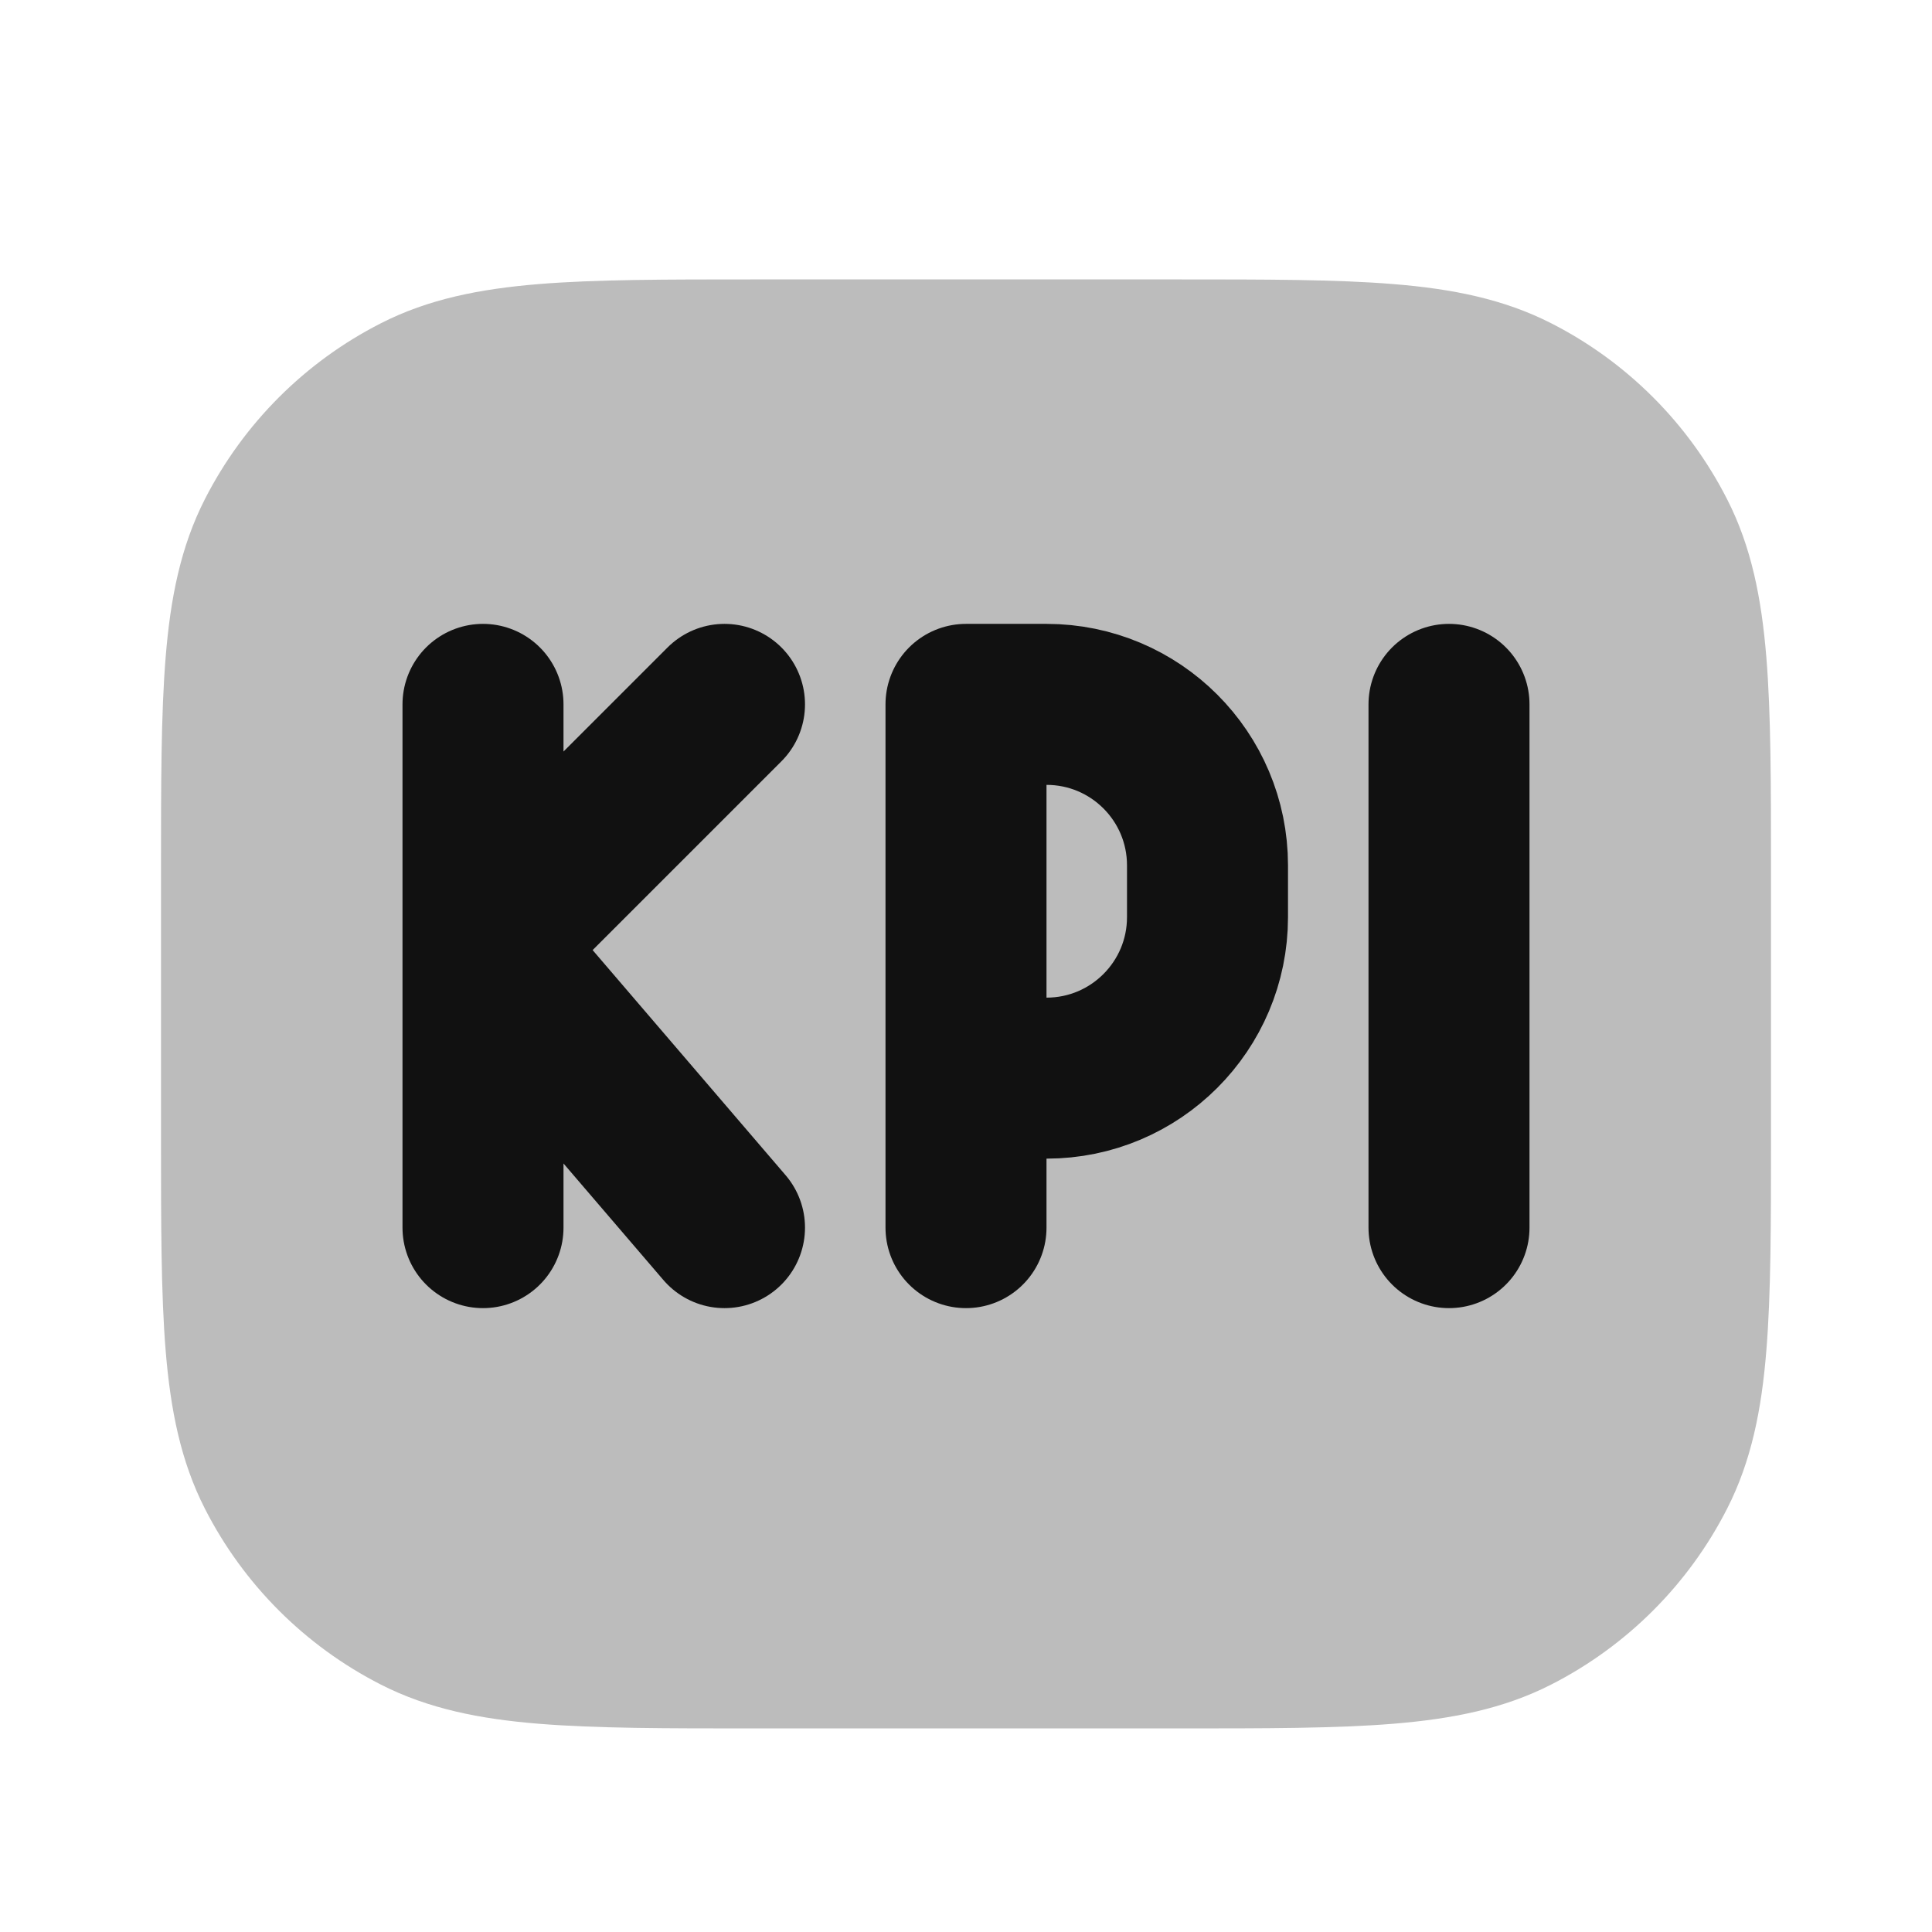<svg width="24" height="24" viewBox="0 0 24 24" fill="none" xmlns="http://www.w3.org/2000/svg">
<path opacity="0.28" fill-rule="evenodd" clip-rule="evenodd" d="M9.4 3.471H9.357C8.273 3.471 7.399 3.471 6.691 3.529C5.963 3.589 5.322 3.714 4.731 4.016C3.79 4.495 3.025 5.26 2.545 6.201C2.243 6.793 2.117 7.434 2.058 8.162C2 8.87 2 9.744 2 10.828V14.114C2 15.198 2 16.072 2.058 16.78C2.118 17.509 2.243 18.149 2.545 18.741C3.024 19.681 3.789 20.446 4.73 20.926C5.322 21.228 5.963 21.354 6.691 21.413C7.399 21.471 8.273 21.471 9.357 21.471H14.643C15.727 21.471 16.601 21.471 17.309 21.413C18.038 21.353 18.678 21.228 19.27 20.926C20.211 20.446 20.976 19.681 21.455 18.741C21.757 18.149 21.883 17.509 21.942 16.78C22 16.072 22 15.198 22 14.114V10.828C22 9.744 22 8.87 21.942 8.162C21.882 7.434 21.757 6.793 21.455 6.202C20.976 5.261 20.211 4.495 19.27 4.016C18.678 3.714 18.038 3.588 17.309 3.529C16.601 3.471 15.727 3.471 14.643 3.471H9.4Z" fill="#111111"/>
<path d="M12 13.393V8.75H13C14.105 8.75 15 9.645 15 10.75V11.393C15 12.497 14.105 13.393 13 13.393H12ZM12 13.393V15.25M18 8.75V15.25M6 11.75V8.75M6 11.75V15.25M6 11.75L9 8.75M6 11.75L9 15.25" stroke="#111111" stroke-width="2" stroke-linecap="round" stroke-linejoin="round"/>
</svg>
